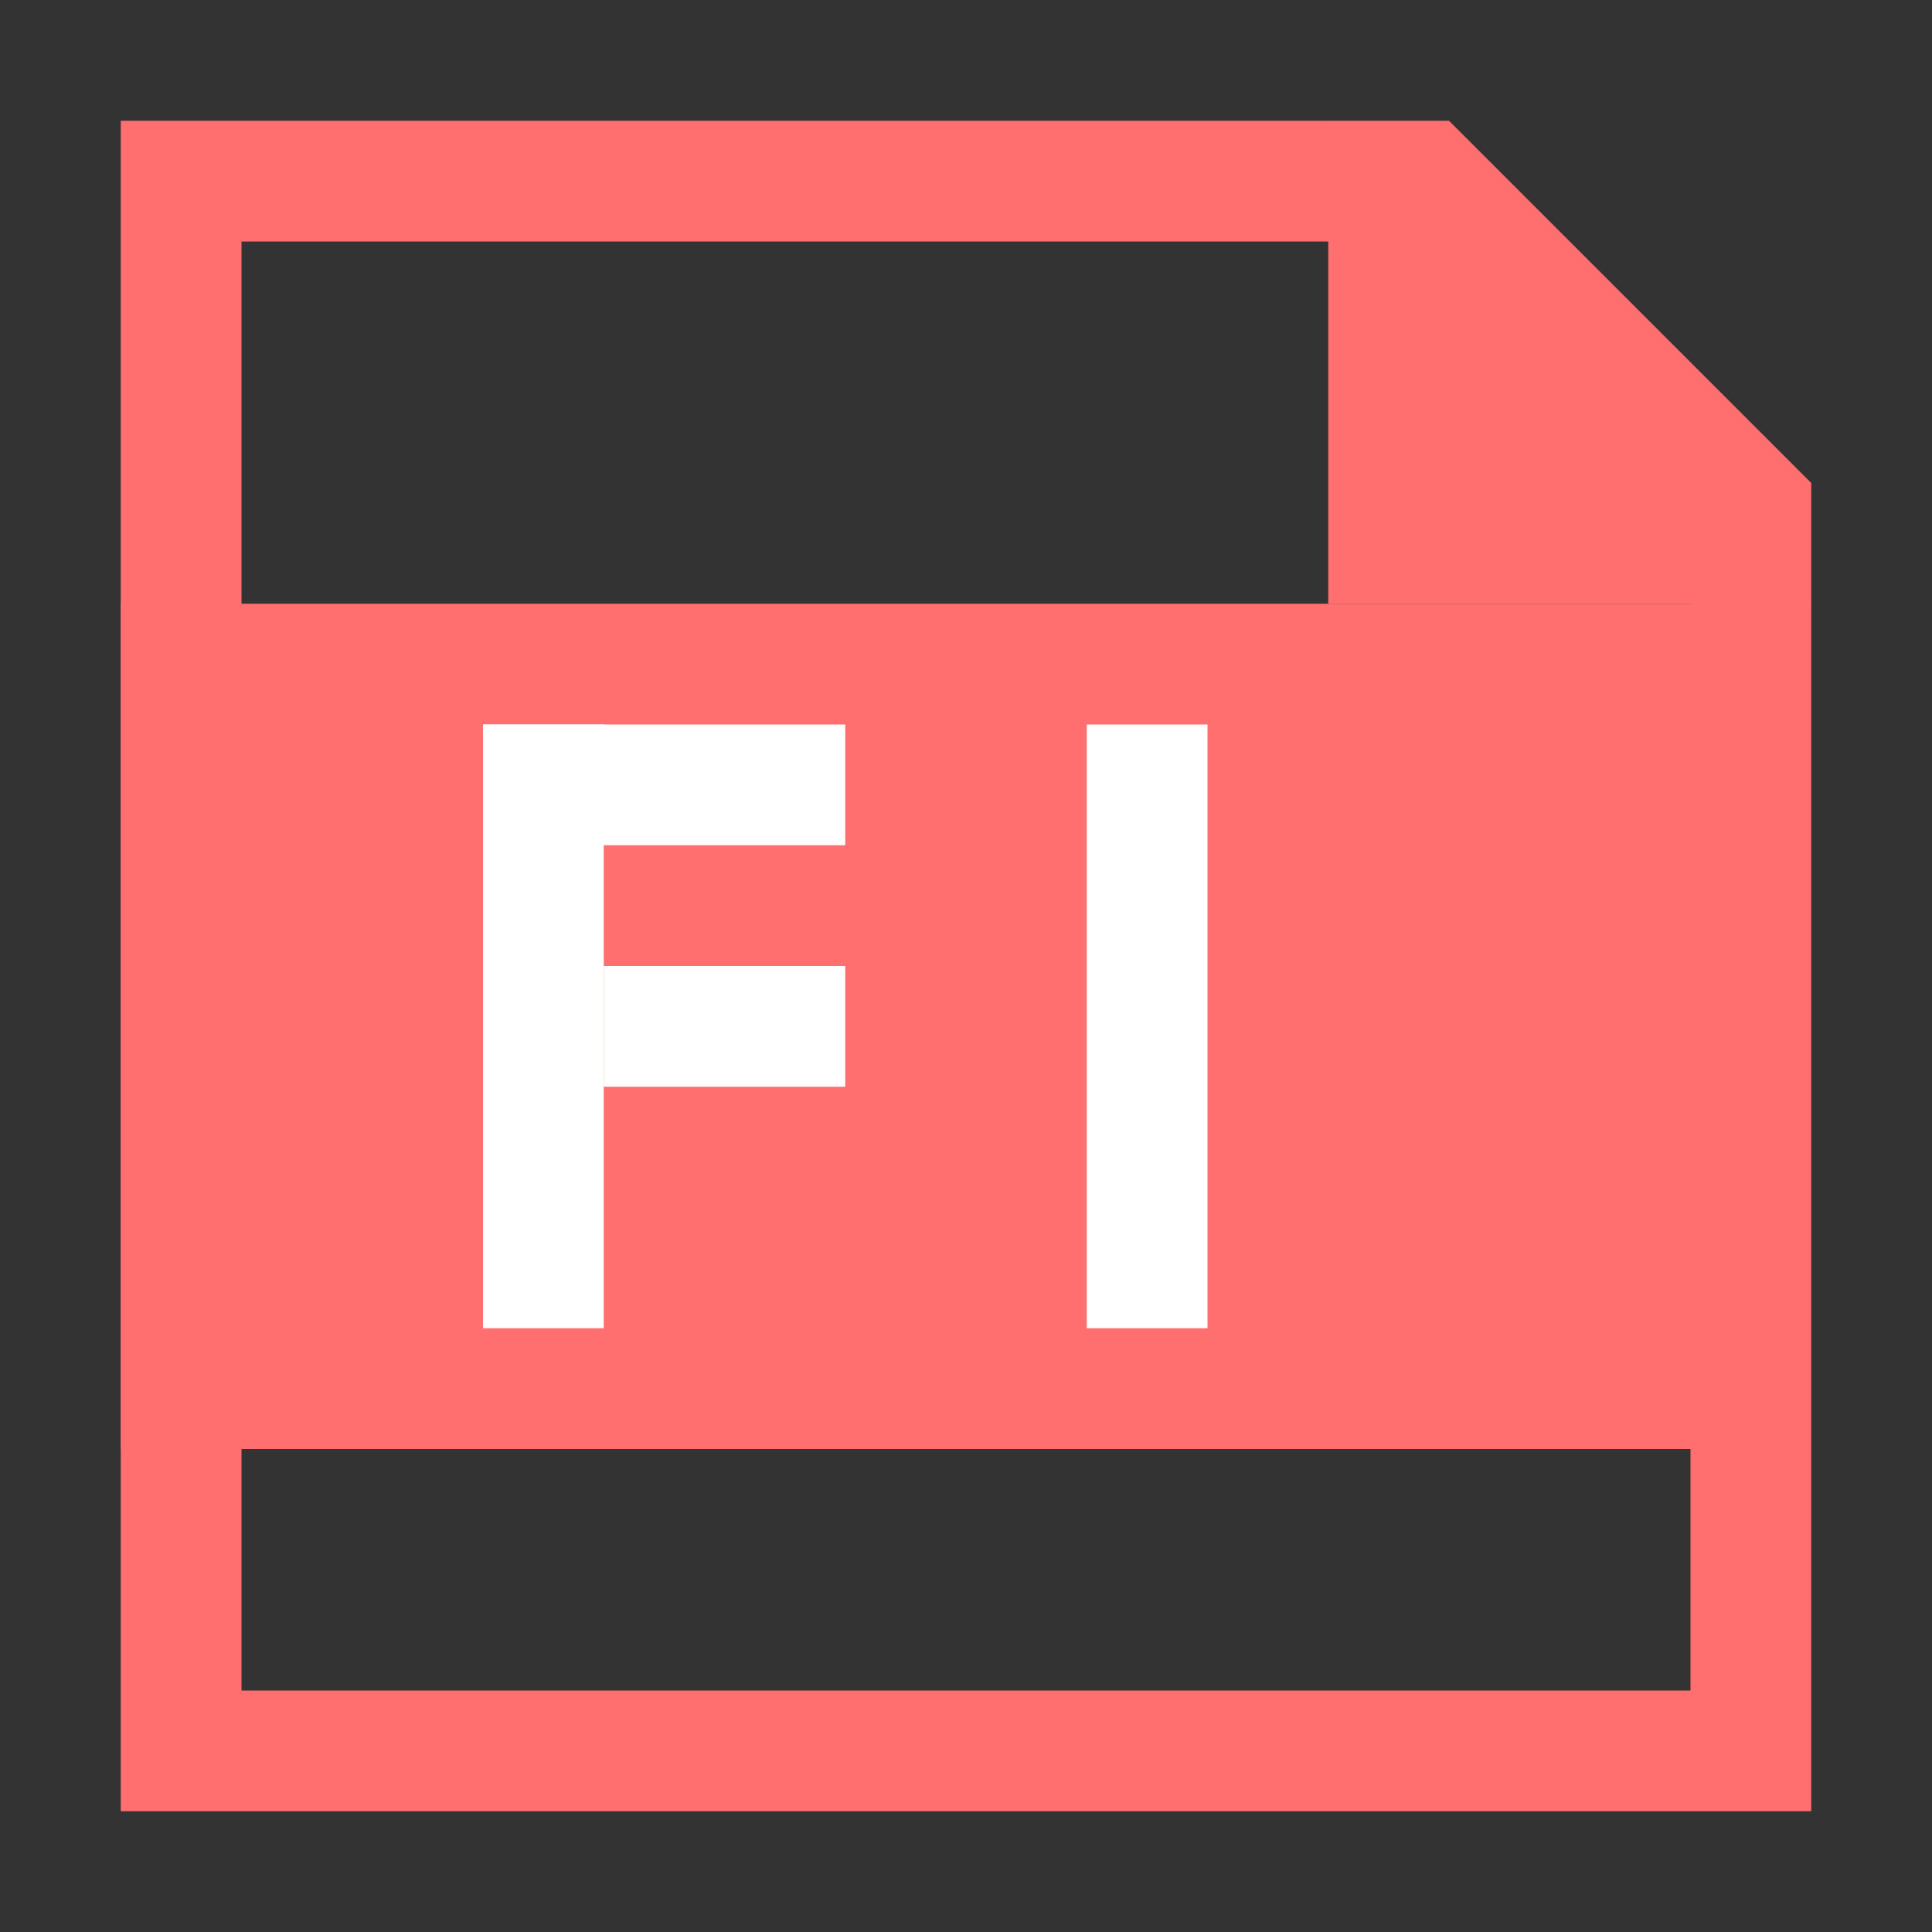 <?xml version="1.0" encoding="utf-8"?>
<!-- Generator: Adobe Illustrator 20.0.0, SVG Export Plug-In . SVG Version: 6.00 Build 0)  -->
<svg version="1.1" xmlns="http://www.w3.org/2000/svg" xmlns:xlink="http://www.w3.org/1999/xlink" x="0px" y="0px"
	 viewBox="0 0 16 16" style="enable-background:new 0 0 16 16;" xml:space="preserve">
<rect x="0" y="0" width="16" height="16" fill="#333333" stroke="none"/>
<style type="text/css">
	.st0{fill:#FF6F6F;}
	.st1{fill:#FFFFFF;}
</style>
<g id="Layer_2">
	<rect x="1" y="5" class="st0" width="13.3" height="7"/>
	<g>
		<path class="st0" d="M11,2l3,2.5V14H2V2H11z M1,1v14h14V4l-3-3H1z"/>
	</g>
	<polygon class="st0" points="15,5 11,5 11,1 	"/>
	<rect x="4" y="6" class="st1" width="3" height="1"/>
	<rect x="4" y="6" class="st1" width="1" height="5"/>
	<rect x="5" y="8" class="st1" width="2" height="1"/>
	<rect x="9" y="6" class="st1" width="1" height="5"/>
</g>
<g id="Layer_3">
</g>
</svg>
